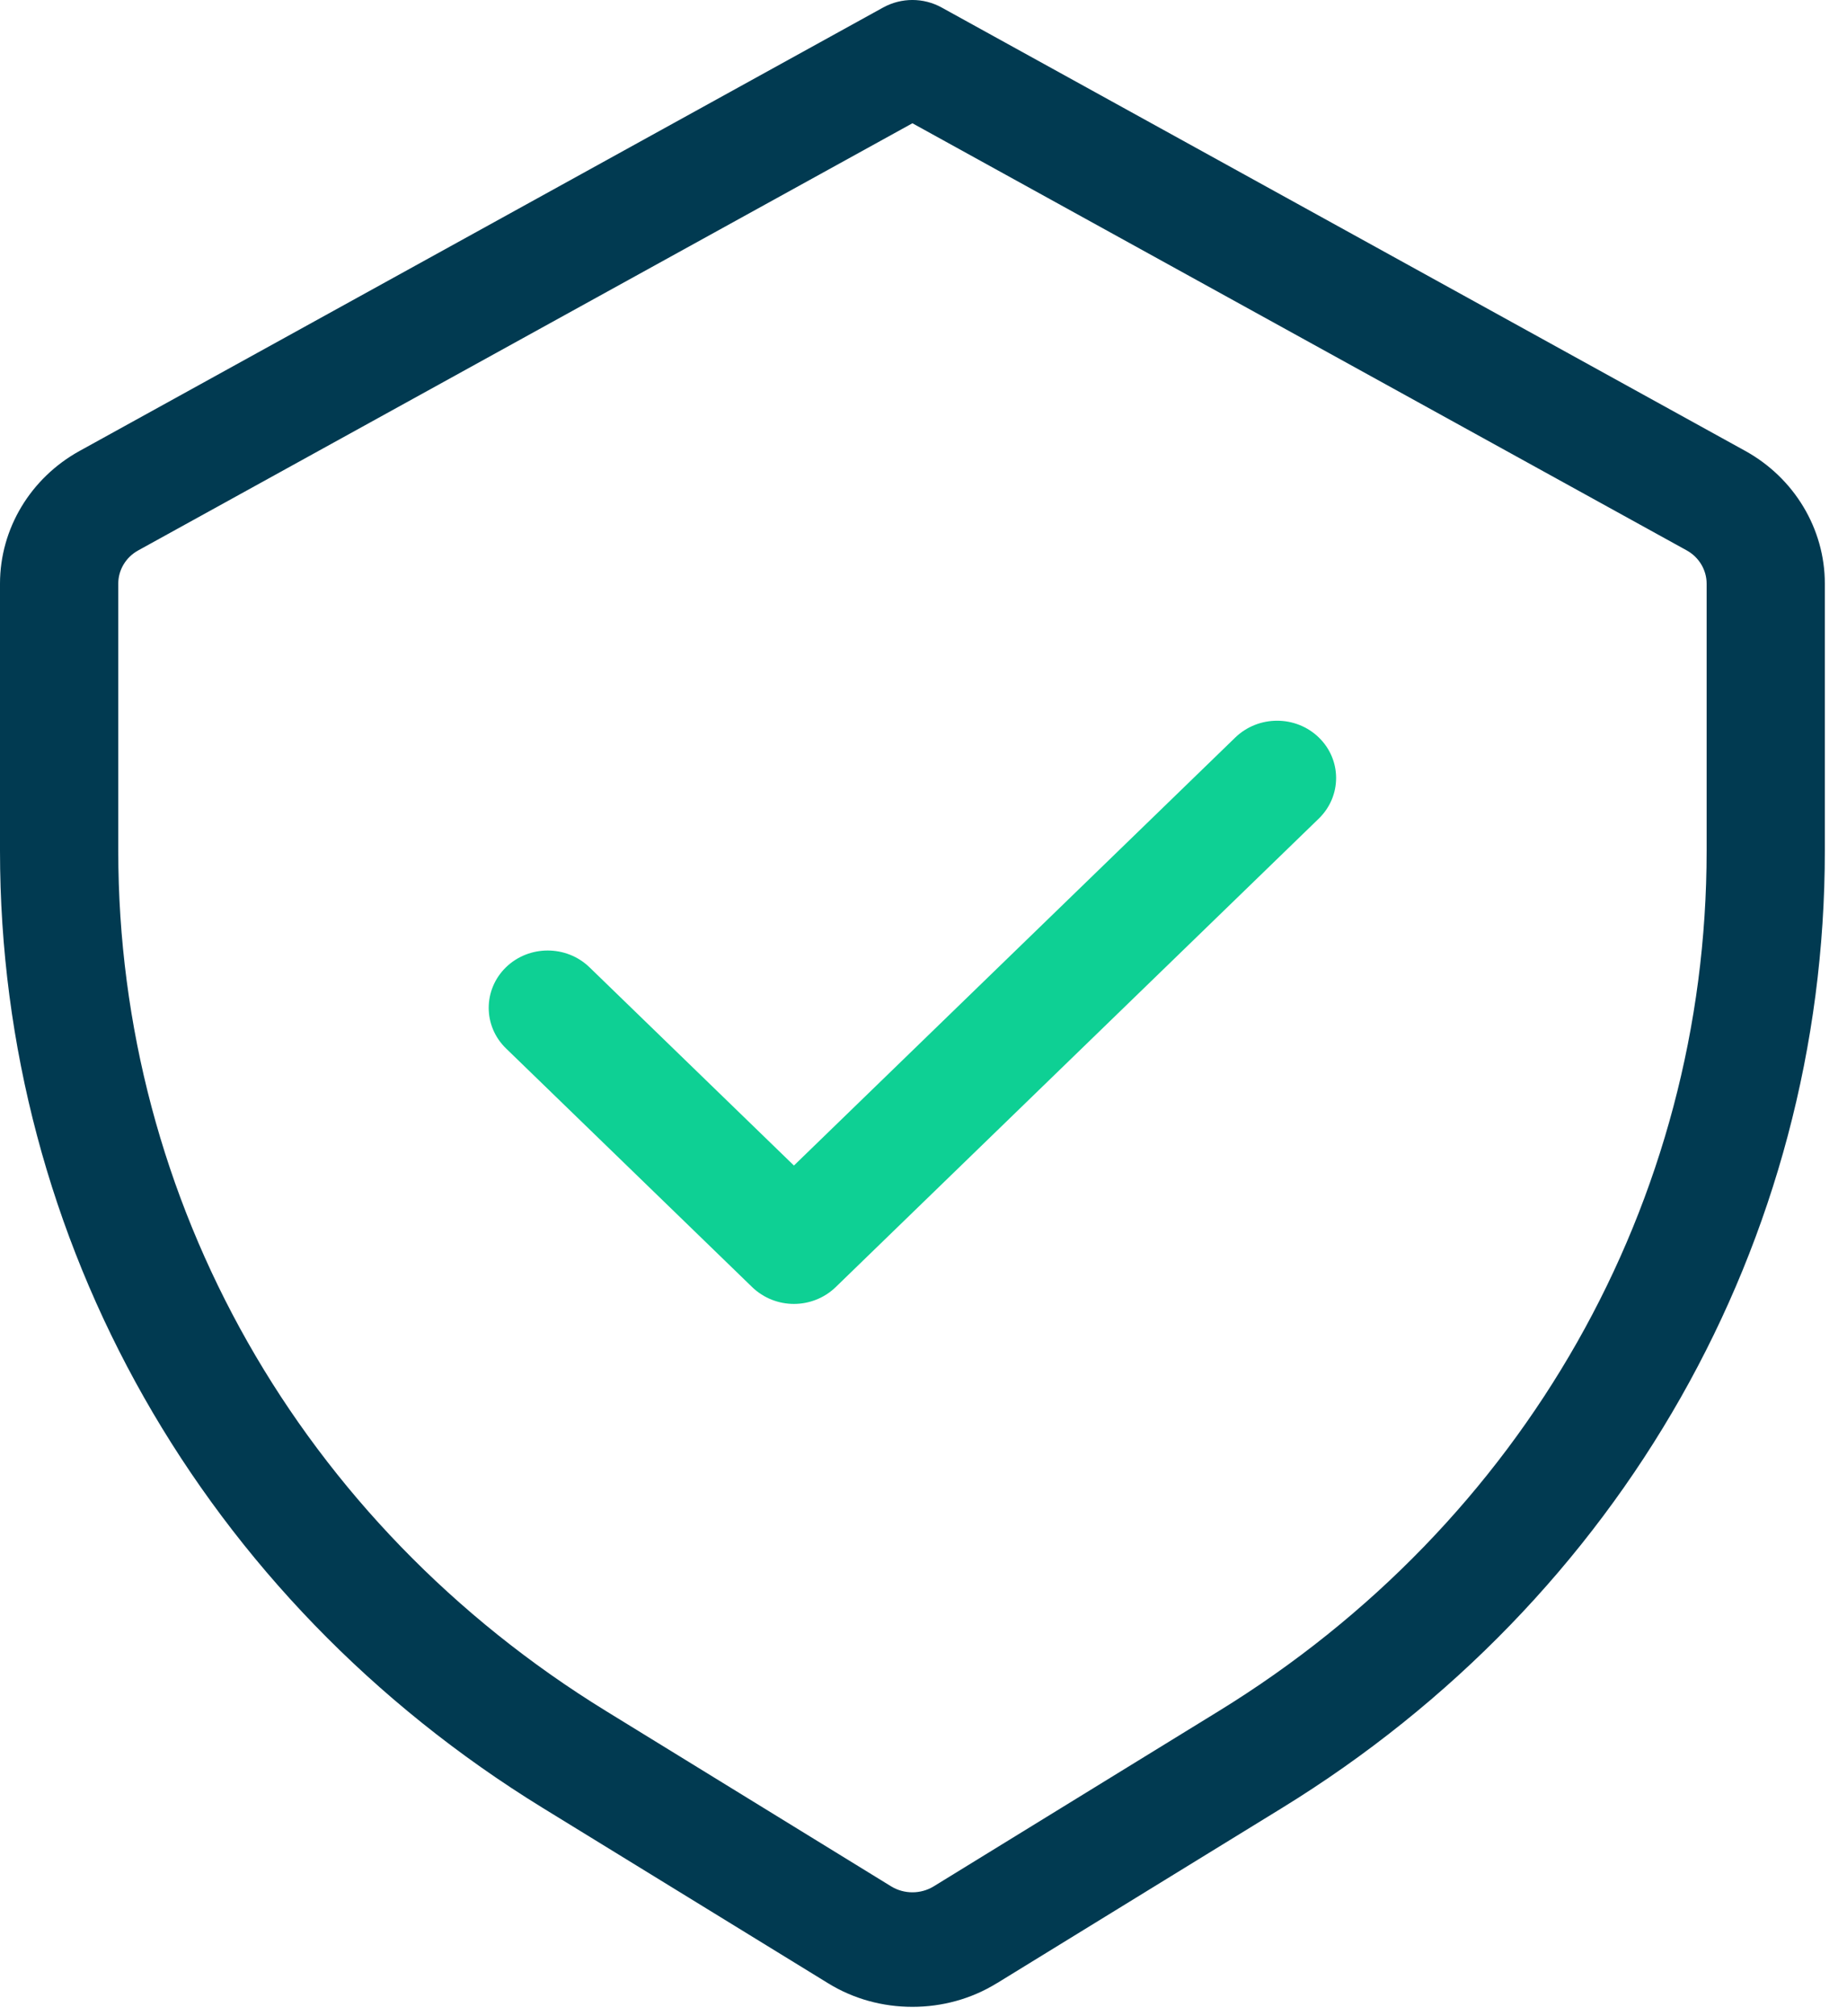 <?xml version="1.0" encoding="UTF-8"?>
<svg width="33px" height="36px" viewBox="0 0 33 36" version="1.1" xmlns="http://www.w3.org/2000/svg" xmlns:xlink="http://www.w3.org/1999/xlink">
    <!-- Generator: sketchtool 51.1 (57501) - http://www.bohemiancoding.com/sketch -->
    <title>96FE7F40-4206-4016-9419-5444586495BB</title>
    <desc>Created with sketchtool.</desc>
    <defs></defs>
    <g id="Design" stroke="none" stroke-width="1" fill="none" fill-rule="evenodd">
        <g id="5a-Creation" transform="translate(-188, -1056)">
            <g id="Section-1" transform="translate(0, 589)">
                <g id="Text" transform="translate(123, 39)">
                    <g id="Box">
                        <g id="2" transform="translate(65, 428)">
                            <path d="M30.492,15.192 C30.492,21.457 27.232,27.2 21.772,30.554 L16.68,33.683 C16.45,33.823 16.154,33.823 15.924,33.683 L10.832,30.554 C5.372,27.2 2.113,21.457 2.113,15.192 L2.113,10.421 C2.113,10.176 2.249,9.949 2.469,9.828 L16.302,2.201 L30.137,9.828 C30.355,9.949 30.492,10.176 30.492,10.421 L30.492,15.192 Z M31.18,8.05 L16.824,0.134 C16.499,-0.045 16.105,-0.045 15.779,0.134 L1.425,8.05 C0.545,8.534 0,9.441 0,10.421 L0,15.192 C0,22.161 3.628,28.551 9.7,32.283 L14.796,35.412 C15.253,35.694 15.776,35.833 16.302,35.833 C16.828,35.833 17.351,35.694 17.808,35.412 L17.81,35.412 L22.904,32.283 C28.976,28.551 32.604,22.161 32.604,15.192 L32.604,10.421 C32.604,9.441 32.058,8.534 31.18,8.05 Z" id="Secured" fill="#013A51"></path>
                            <path d="M23.563,13.168 C23.975,13.567 23.975,14.215 23.563,14.616 L14.931,22.982 C14.725,23.181 14.454,23.282 14.185,23.282 C13.916,23.282 13.645,23.181 13.439,22.982 L9.04,18.719 C8.629,18.32 8.629,17.672 9.04,17.271 C9.452,16.872 10.119,16.872 10.532,17.271 L14.185,20.811 L22.071,13.168 C22.485,12.769 23.152,12.769 23.563,13.168 Z" id="Path" fill="#0ED094"></path>
                        </g>
                    </g>
                </g>
            </g>
        </g>
    </g>
</svg>